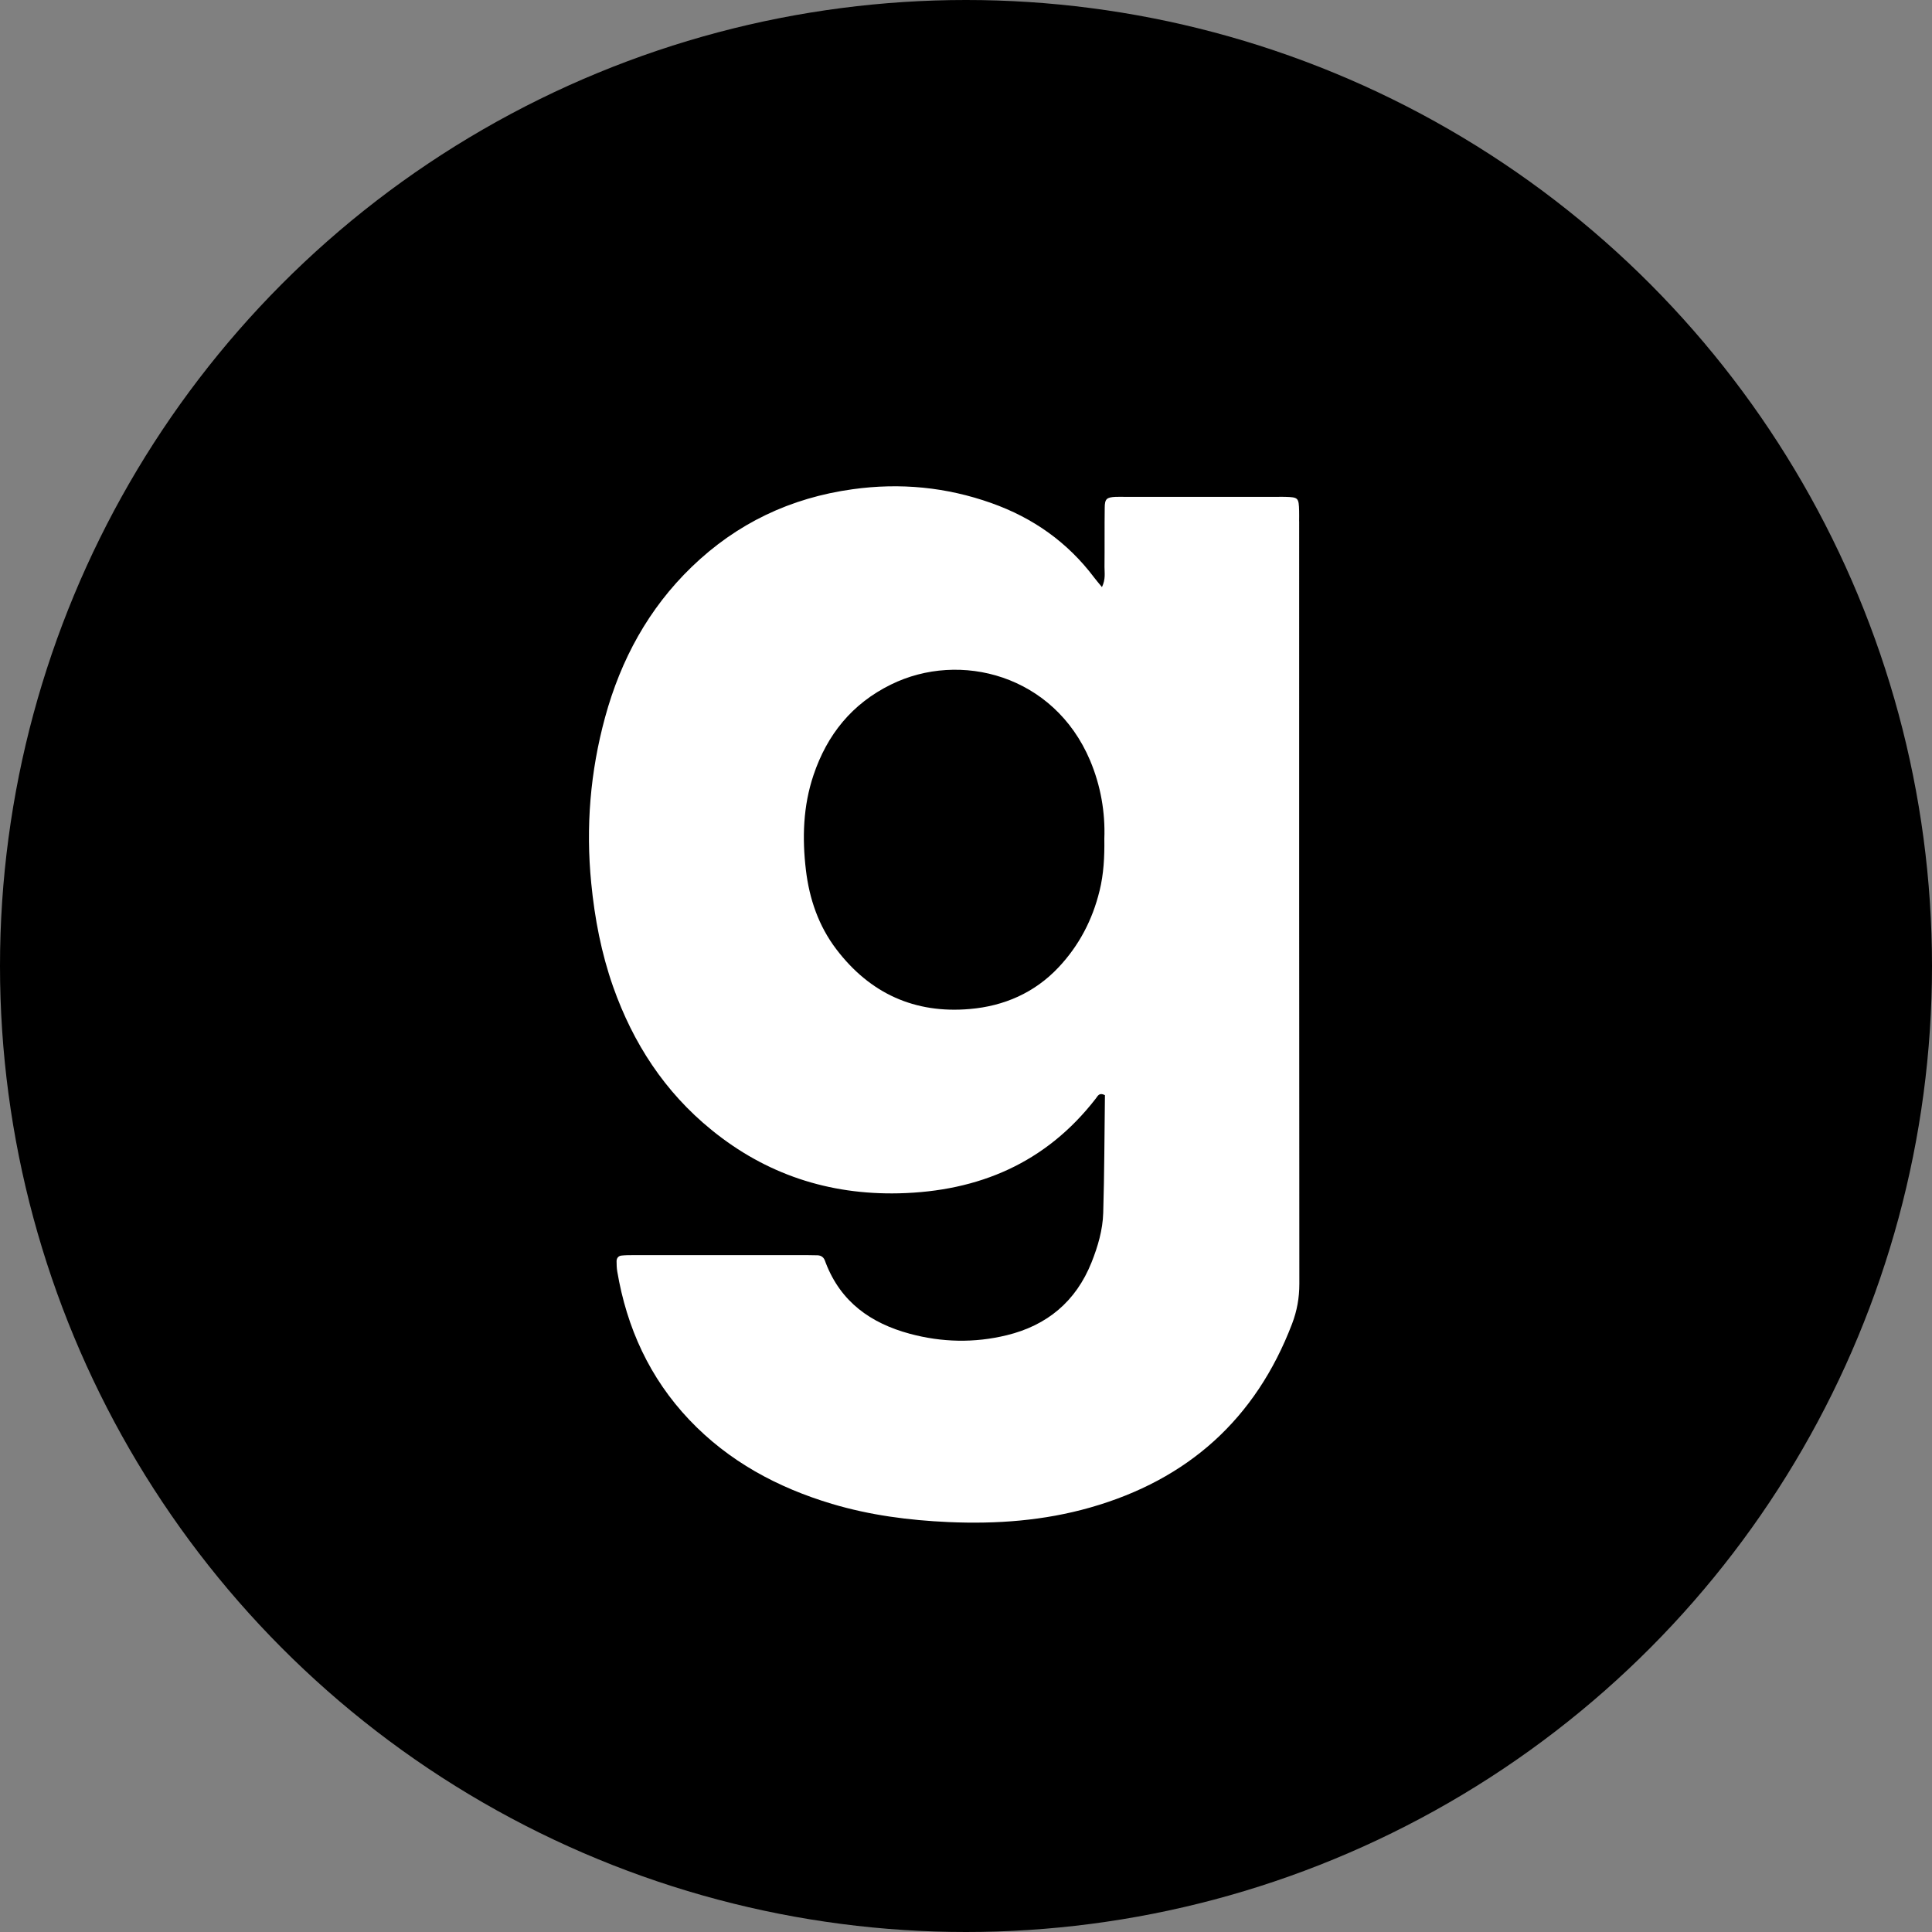 <?xml version="1.0" encoding="UTF-8"?><svg xmlns="http://www.w3.org/2000/svg" viewBox="0 0 350 350"><rect x="0" y="0" width="350" height="350" fill="#808080" stroke="none"/><defs><style>.d{fill:#fff;}</style></defs><g id="a"/><g id="b"><g id="c"><g><circle cx="175" cy="175" r="175"/><path class="d" d="M235.35,94.43c0-.62,.02-1.23,0-1.85-.06-2.41-.16-2.5-2.5-2.57-.5-.02-.99,0-1.48,0-9.14,0-18.27,0-27.4,0-.62,0-1.24-.02-1.85,0-1.64,.08-1.98,.36-1.99,1.96-.05,3.58,0,7.16-.04,10.74,0,1.08,.23,2.19-.46,3.65-.64-.78-1.04-1.24-1.41-1.73-4.82-6.41-11.11-10.83-18.61-13.49-8.16-2.9-16.53-3.71-25.15-2.51-11.25,1.56-20.96,6.17-29.14,14.06-7.85,7.58-12.85,16.81-15.7,27.24-2.69,9.86-3.52,19.87-2.51,30.07,.63,6.43,1.83,12.69,3.97,18.77,3.61,10.22,9.34,19.04,17.8,25.91,9.86,8.04,21.25,11.79,33.95,11.5,14.48-.34,26.67-5.51,35.7-17.19,.33-.42,.59-1.14,1.64-.59-.09,7.03-.1,14.18-.31,21.33-.09,3.09-.97,6.08-2.12,8.97-2.83,7.07-8.04,11.41-15.36,13.19-5.86,1.43-11.74,1.3-17.57-.27-7.07-1.91-12.49-5.76-15.21-12.82-.05-.12-.09-.23-.13-.35-.22-.65-.66-1.01-1.35-1.04-.62-.02-1.23-.03-1.85-.03-10.5,0-20.99,0-31.48,0-.74,0-1.48,0-2.22,.08-.55,.06-.87,.48-.87,1.02,0,.62,.02,1.24,.12,1.84,1.73,10.23,5.86,19.3,13.05,26.89,7.16,7.54,15.99,12.28,25.84,15.23,6.9,2.06,13.96,2.98,21.15,3.3,8.69,.38,17.28-.25,25.65-2.64,17.67-5.03,29.98-16.03,36.57-33.3,.89-2.34,1.31-4.69,1.31-7.21-.04-46.04-.03-92.09-.03-138.14Zm-36.16,66.96c-1.28,5.27-3.73,9.93-7.43,13.86-4.33,4.6-9.86,7.01-16.06,7.54-9.99,.88-18.1-2.82-24.18-10.81-3.22-4.22-4.9-9.14-5.52-14.35-.69-5.79-.52-11.58,1.37-17.2,2.47-7.36,6.99-12.95,14.02-16.41,12.54-6.19,29.53-1.73,36.08,13.72,1.94,4.6,2.77,9.44,2.59,14.19,.05,3.35-.12,6.41-.86,9.44Z"/></g></g></g></svg>